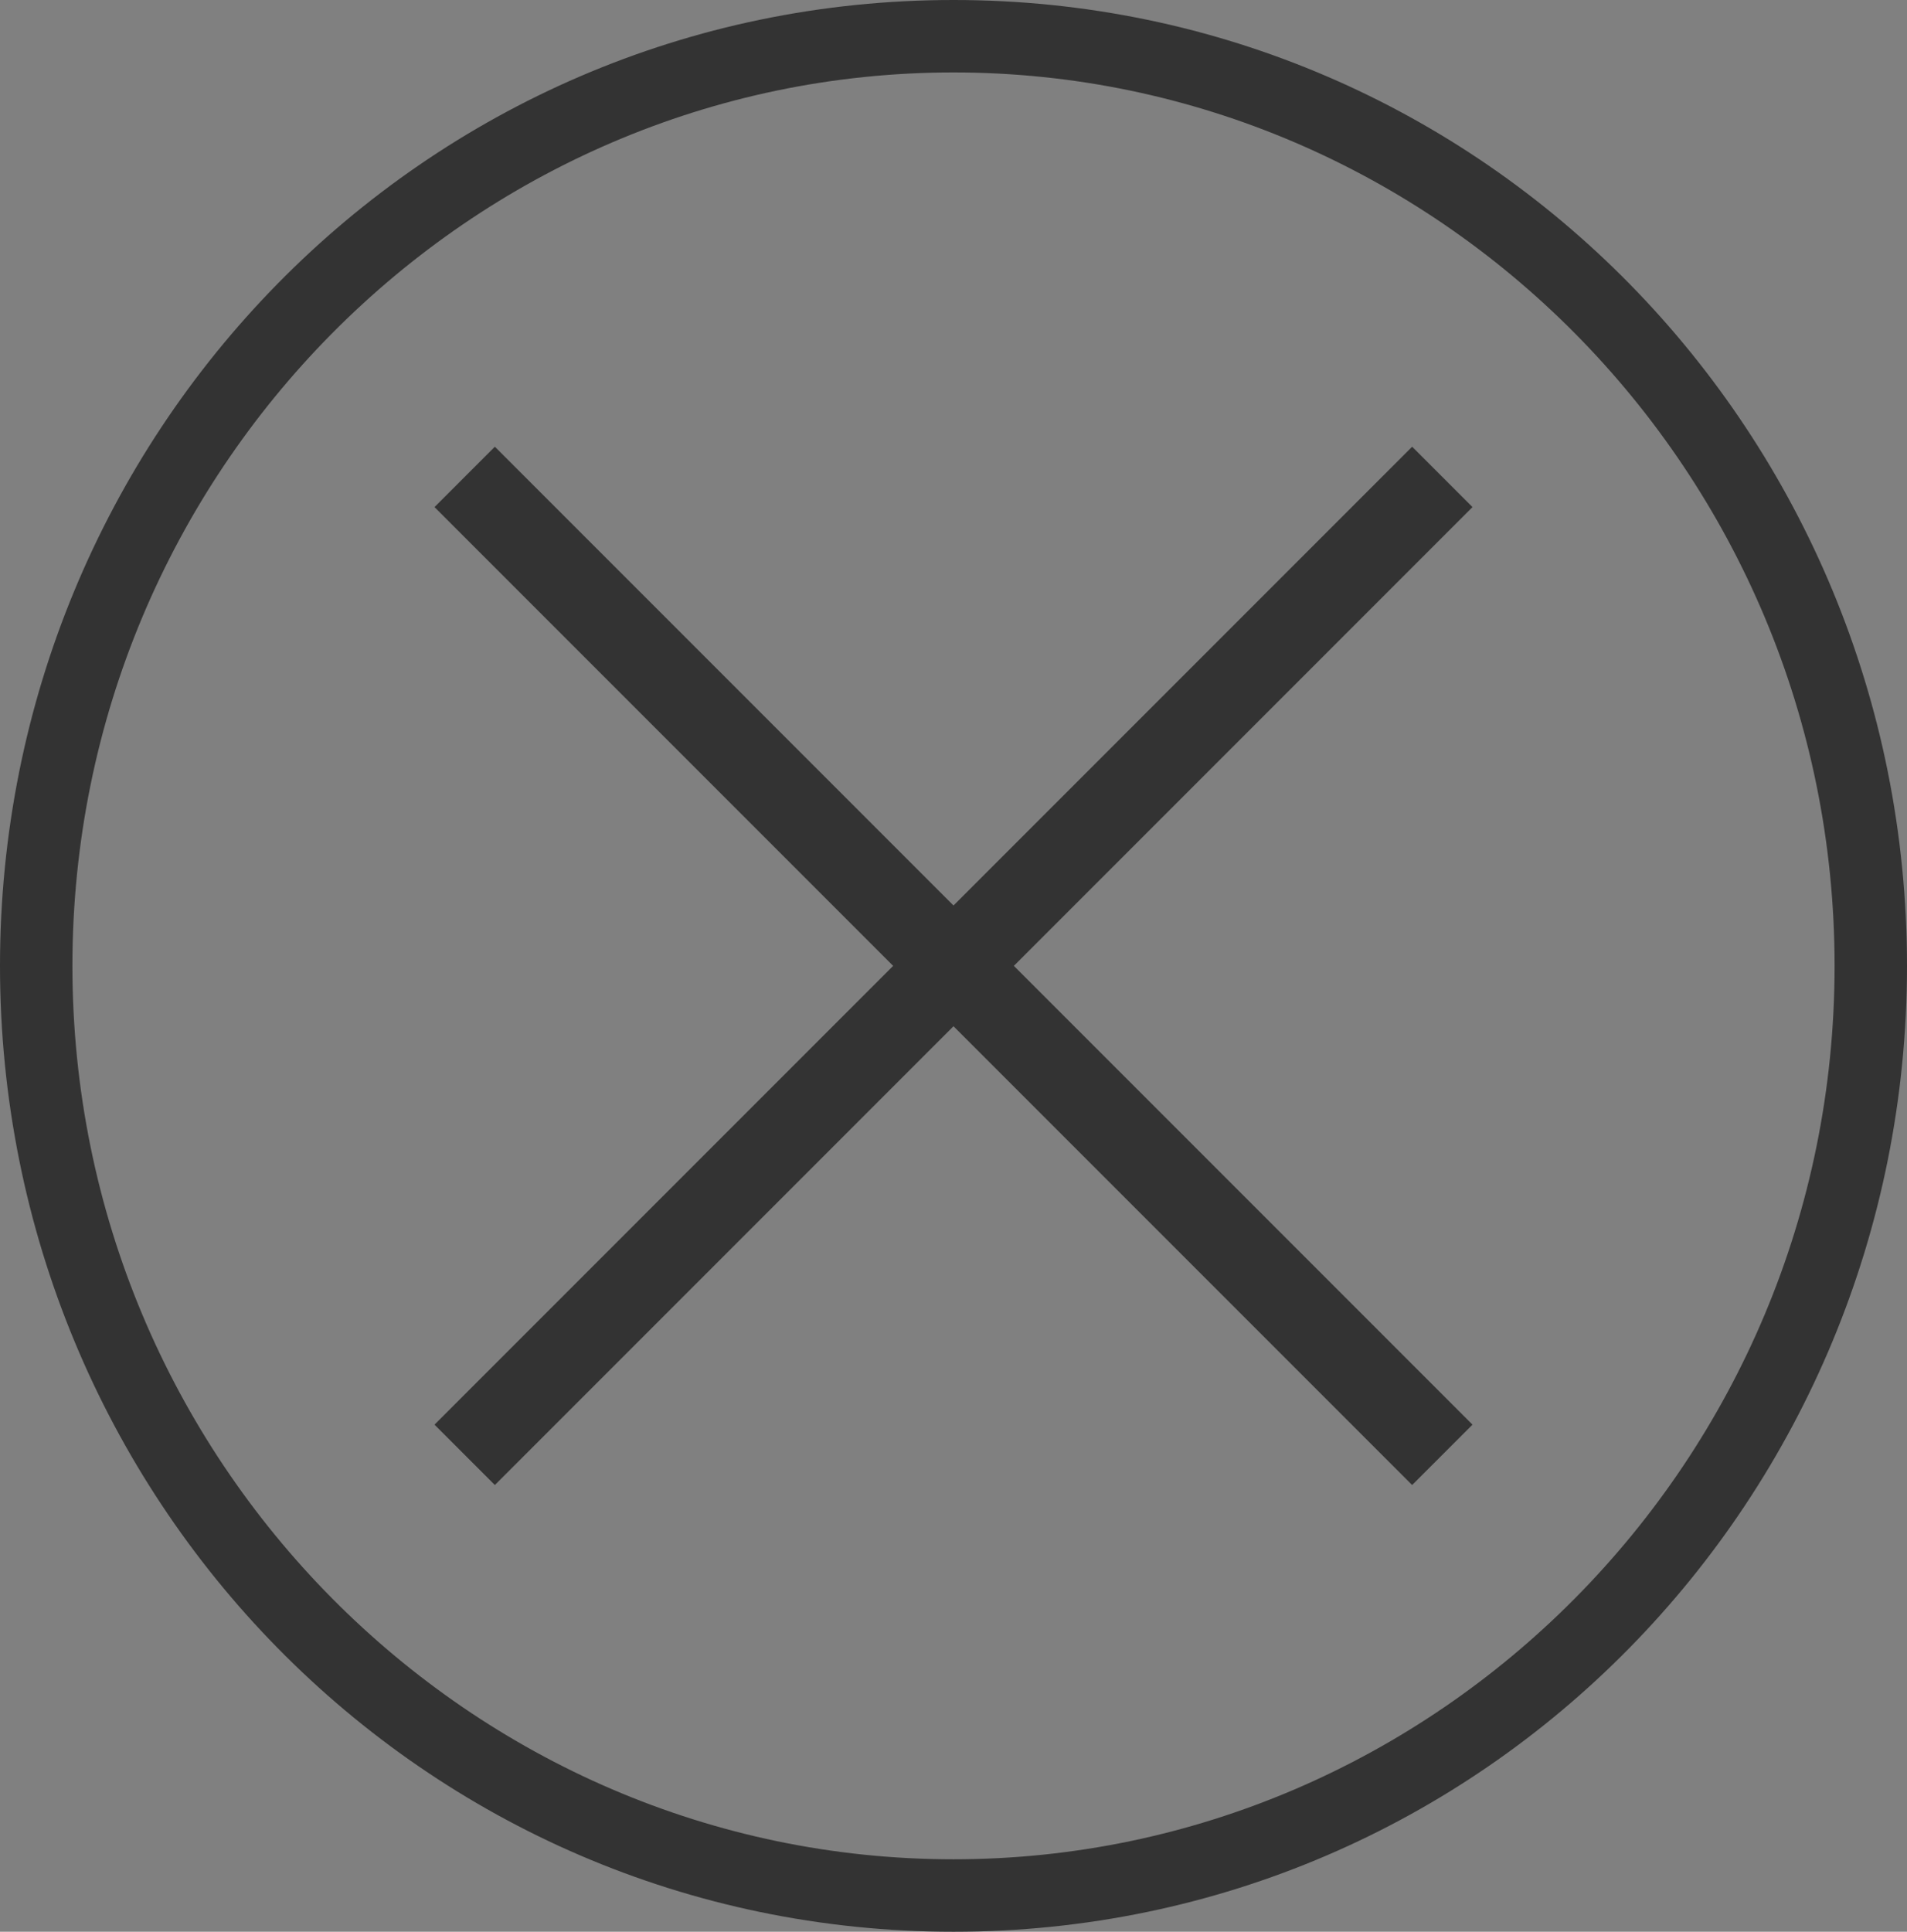 <?xml version="1.0" encoding="utf-8"?>
<!-- Generator: Adobe Illustrator 18.1.0, SVG Export Plug-In . SVG Version: 6.00 Build 0)  -->
<svg version="1.1" id="Layer_1" xmlns="http://www.w3.org/2000/svg" xmlns:xlink="http://www.w3.org/1999/xlink" x="0px" y="0px"
	 viewBox="298.1 122 15.8 16" enable-background="new 298.1 122 15.8 16" xml:space="preserve">
<rect x="298.1" y="122" width="15.8" height="16" fill="#808080" stroke="none"/>
<path fill="#FFFFFF" d="M306,130L306,130L306,130z"/>
<path fill="#333333" d="M306,122c-4.4,0-7.9,3.6-7.9,8c0,4.4,3.5,8,7.9,8c4.4,0,7.9-3.6,7.9-8C313.9,125.6,310.4,122,306,122z
	 M306,137.4c-4,0-7.3-3.3-7.3-7.4c0-4.1,3.3-7.4,7.3-7.4c4,0,7.3,3.3,7.3,7.4C313.3,134.1,310,137.4,306,137.4z M310.3,133.8
	l-0.5,0.5l-3.8-3.8l-3.8,3.8l-0.5-0.5l3.8-3.8l0,0l-3.8-3.8l0.5-0.5l3.8,3.8l3.8-3.8l0.5,0.5l-3.8,3.8l0,0L310.3,133.8z"/>
<path fill="#FFFFFF" d="M306,130L306,130L306,130z"/>
</svg>
